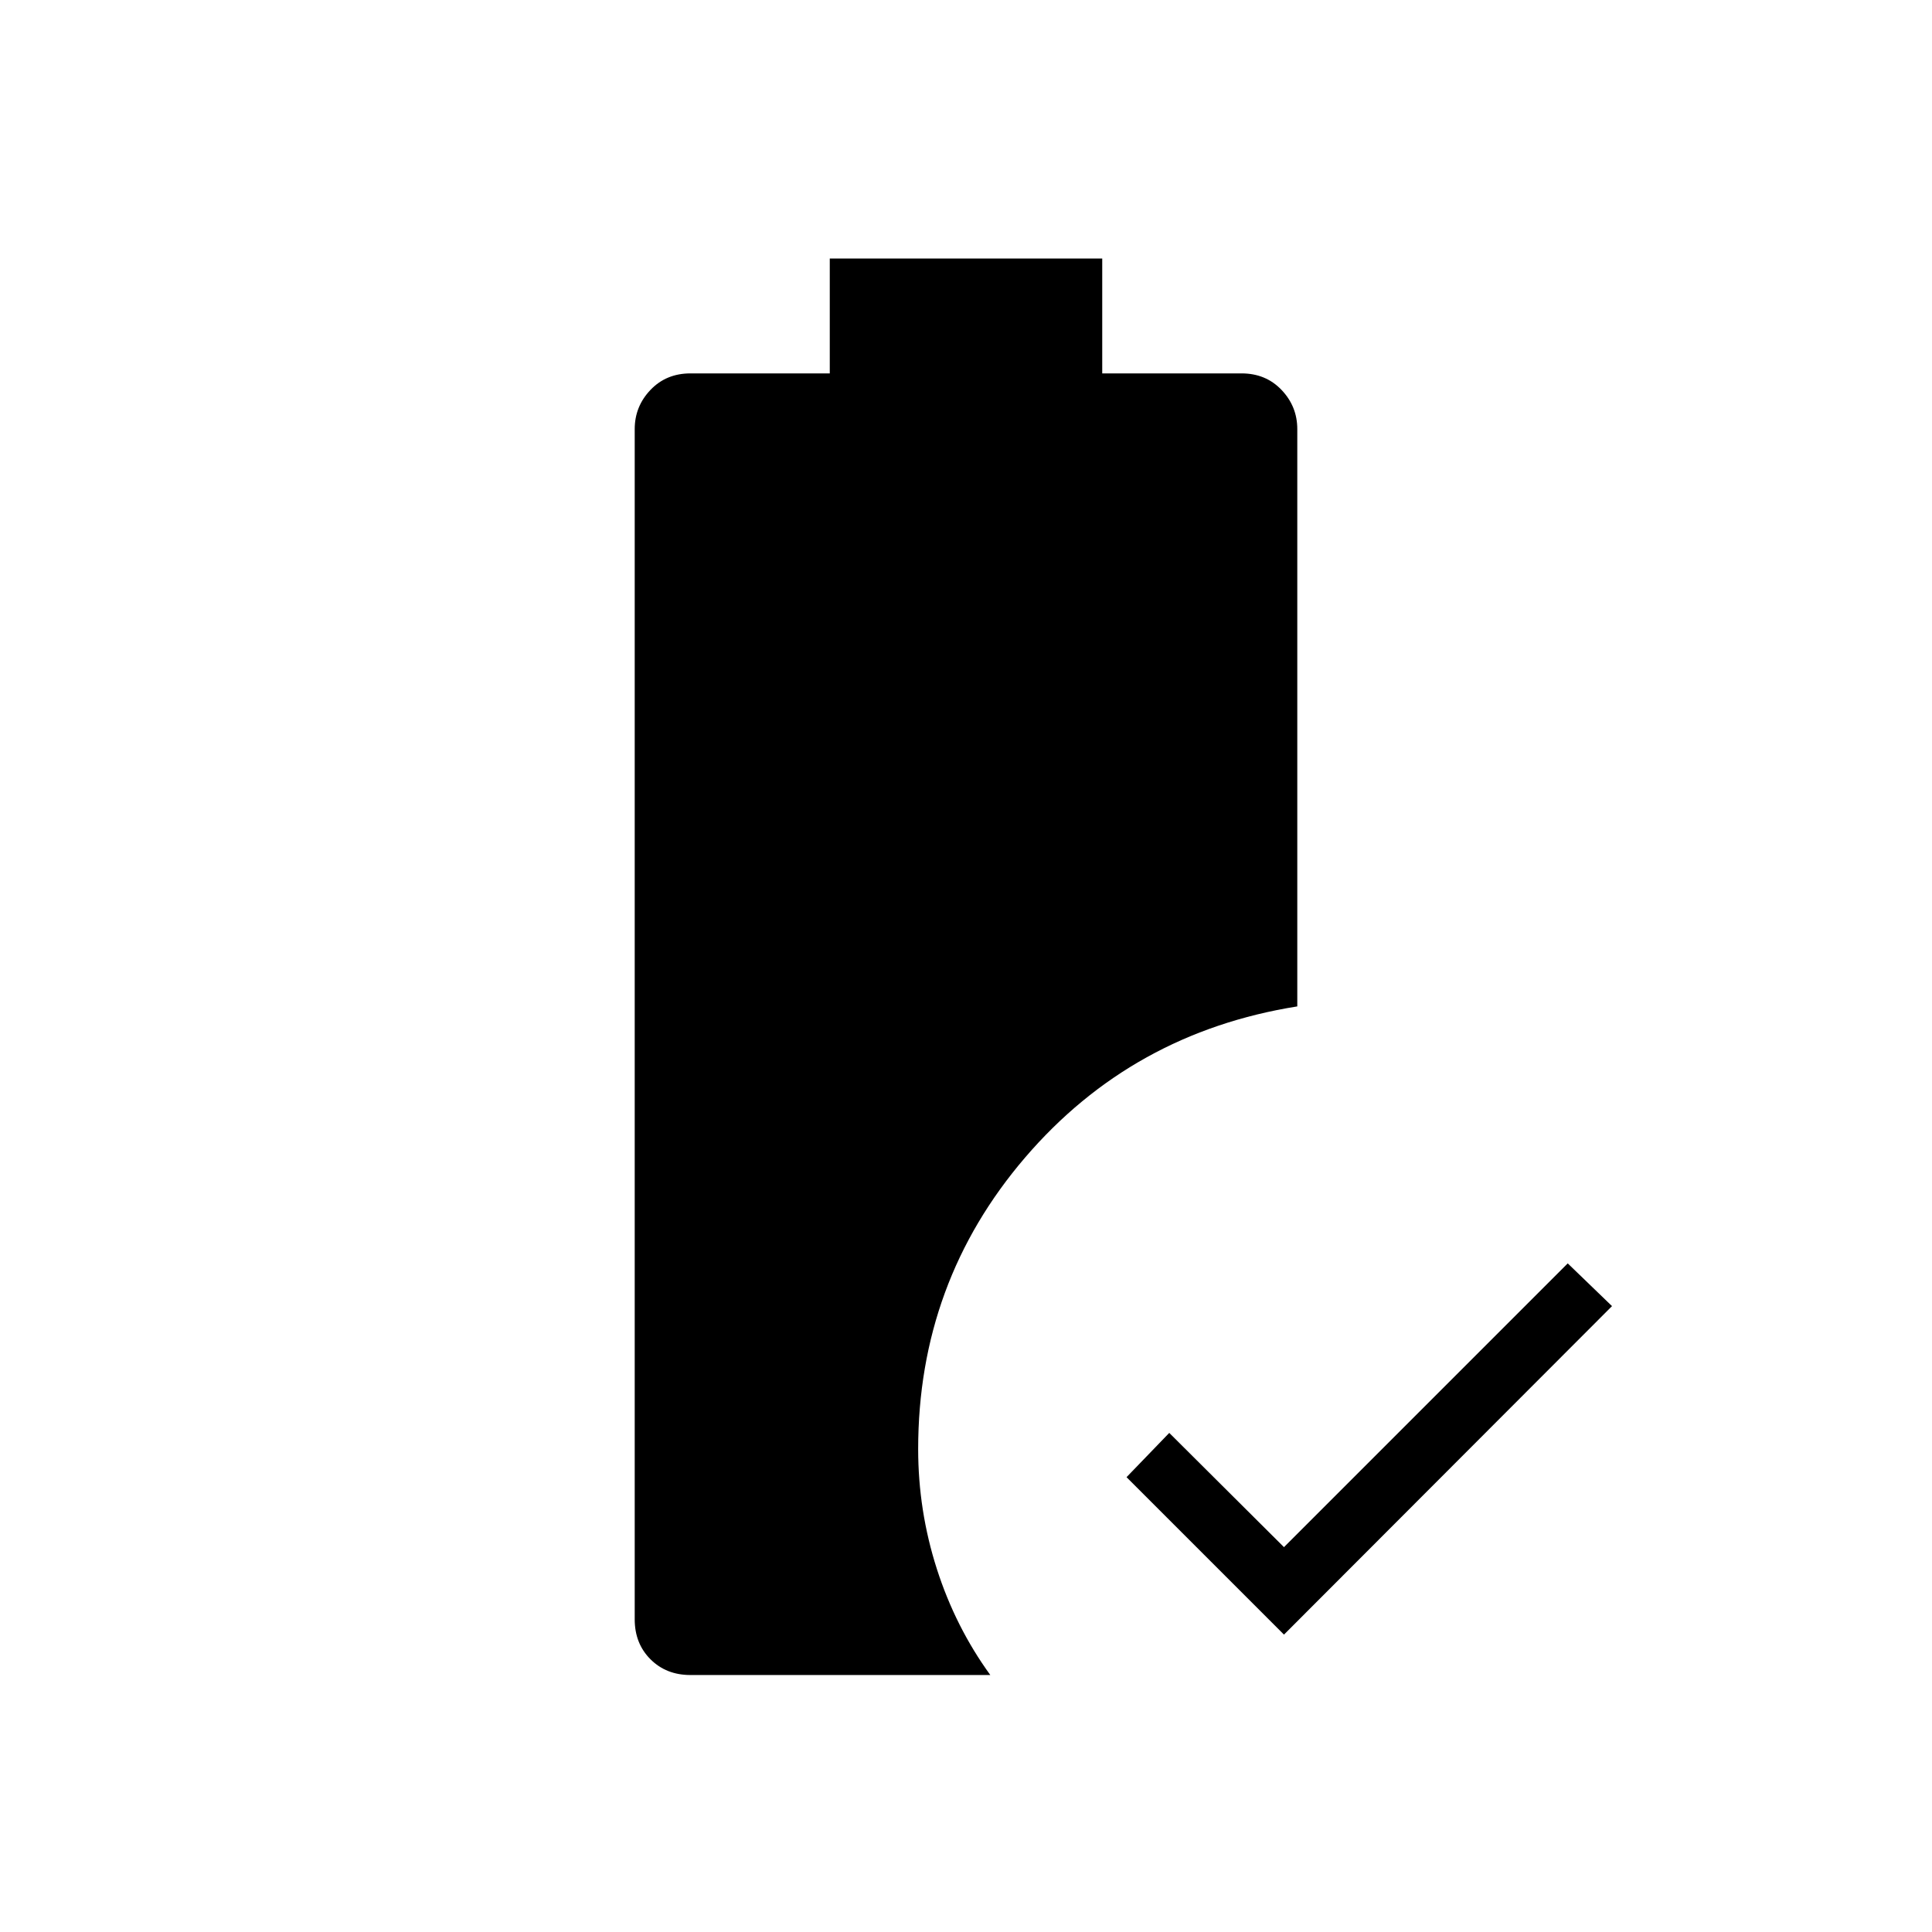 <svg xmlns="http://www.w3.org/2000/svg" width="48" height="48" viewBox="0 -960 960 960"><path d="M638-147.769 559.769-226 581-248l57 56.769 141-141L801-311 638-147.769Zm-294.923 20.077q-12.039 0-19.866-7.827t-7.827-19.865v-591.385q0-11.27 7.827-19.481 7.827-8.212 19.866-8.212h69.231v-57.077h135.384v57.077h69.231q12.039 0 19.866 8.212 7.827 8.211 7.827 19.481v286.846q-82.077 13.077-135.231 75.077-53.154 62-53.154 144.846 0 30.615 9.269 59.539 9.269 28.923 26.577 52.769h-149Z"/></svg>
